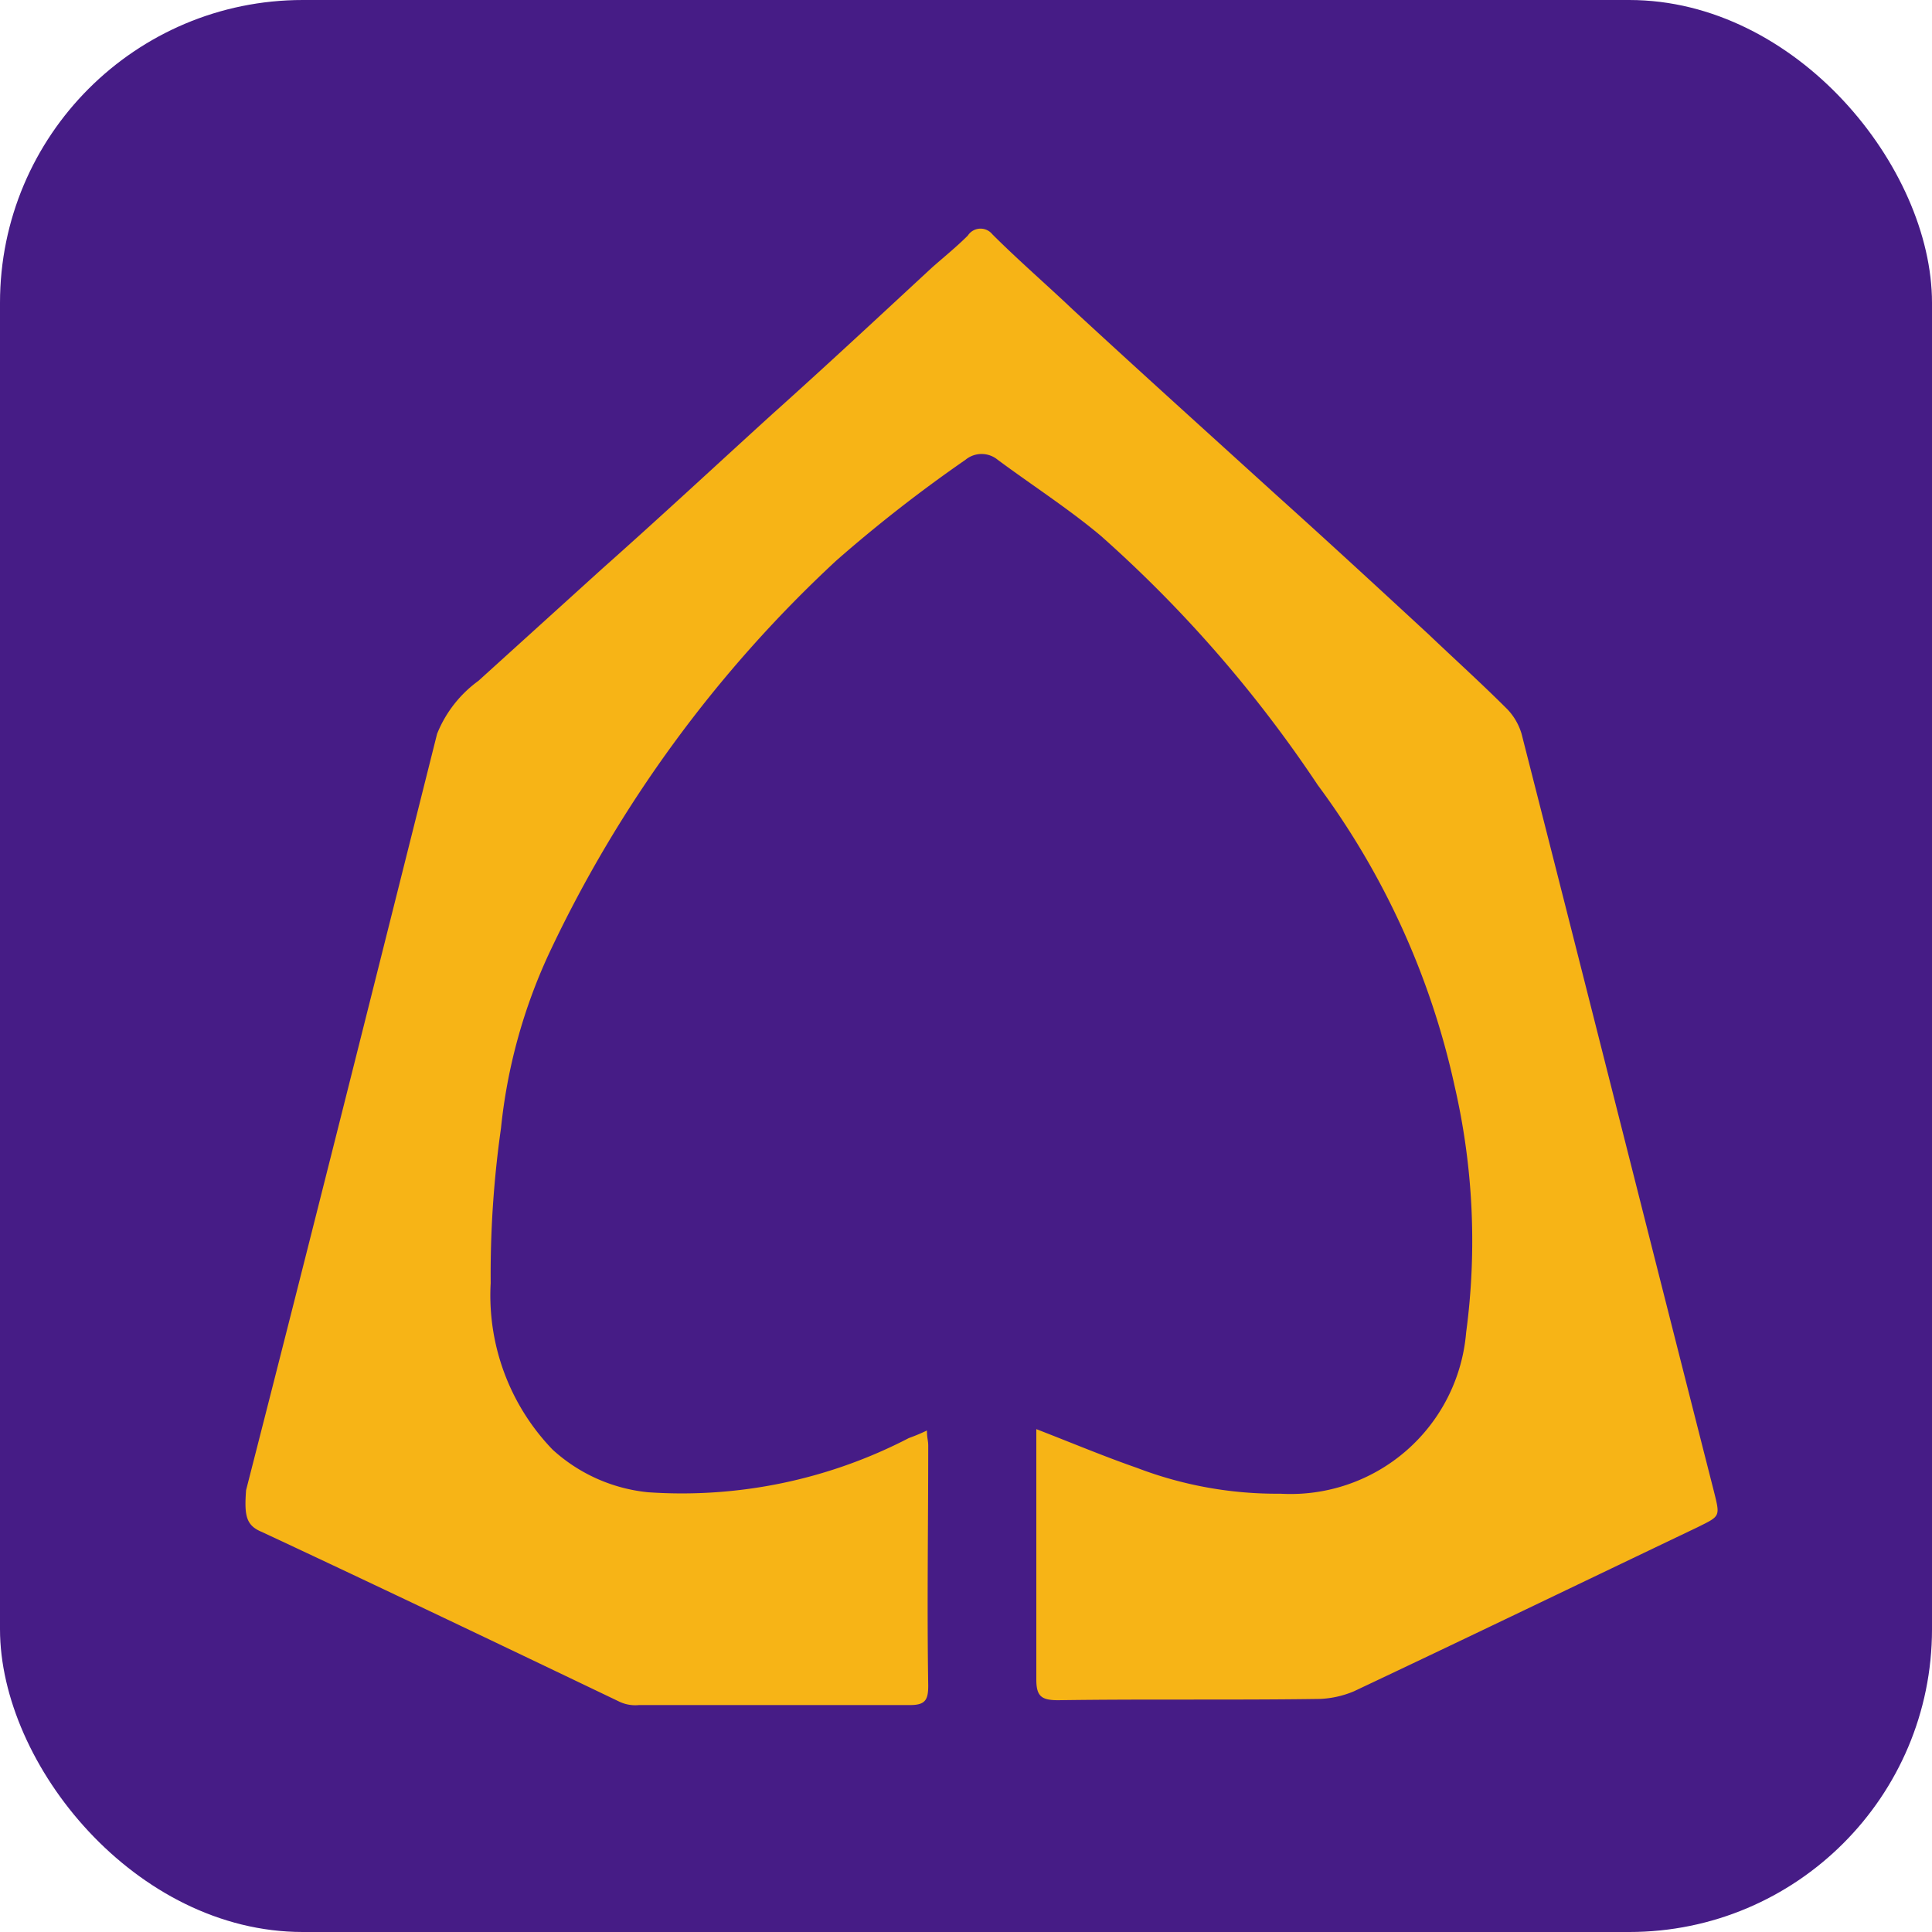<svg xmlns="http://www.w3.org/2000/svg" id="prefix__Group_151" width="25.522" height="25.522" data-name="Group 151" viewBox="0 0 25.522 25.522">
    <rect id="prefix__Rectangle_25" width="25.522" height="25.522" fill="#461c86" data-name="Rectangle 25" rx="4"/>
    <g id="prefix__Group_150" data-name="Group 150" transform="translate(3.247 3.012)">
        <path id="prefix__Path_161" fill="#f7b416" d="M51.107 64.434c1.569.733 3.137 1.483 4.706 2.234a.491.491 0 0 0 .273.051h3.581c.2 0 .239-.068.239-.256-.017-1.057 0-2.114 0-3.171 0-.068-.017-.1-.017-.2a2.486 2.486 0 0 1-.239.1 6.512 6.512 0 0 1-3.444.716 2.192 2.192 0 0 1-1.262-.563 2.936 2.936 0 0 1-.818-2.2 13.752 13.752 0 0 1 .136-2.046 7.224 7.224 0 0 1 .631-2.3 16.85 16.85 0 0 1 3.8-5.2 18.953 18.953 0 0 1 1.705-1.33.334.334 0 0 1 .426 0c.46.341.938.648 1.364 1.006a16.971 16.971 0 0 1 2.864 3.291 10.388 10.388 0 0 1 1.807 3.973 9.1 9.1 0 0 1 .153 3.257 2.327 2.327 0 0 1-2.455 2.131 5.162 5.162 0 0 1-1.893-.341c-.443-.154-.887-.341-1.33-.512v3.308c0 .222.068.273.29.273 1.159-.017 2.3 0 3.461-.017a1.3 1.3 0 0 0 .443-.1c1.517-.716 3.035-1.449 4.535-2.165.307-.153.307-.136.222-.477-.852-3.342-1.688-6.667-2.541-10.008a.8.8 0 0 0-.188-.324c-.341-.341-.7-.665-1.04-.989-.665-.614-1.33-1.228-2.012-1.841-.9-.818-1.79-1.62-2.694-2.455-.341-.324-.716-.648-1.057-.989a.2.2 0 0 0-.324.017c-.153.153-.324.29-.477.426-.7.648-1.4 1.3-2.1 1.927-.75.682-1.483 1.364-2.251 2.046l-1.637 1.483a1.6 1.6 0 0 0-.546.7c-.835 3.325-1.671 6.667-2.523 9.991-.027.35.005.469.212.554z" data-name="Path 161" transform="translate(-50.891 -47.207)"/>
    </g>
</svg>